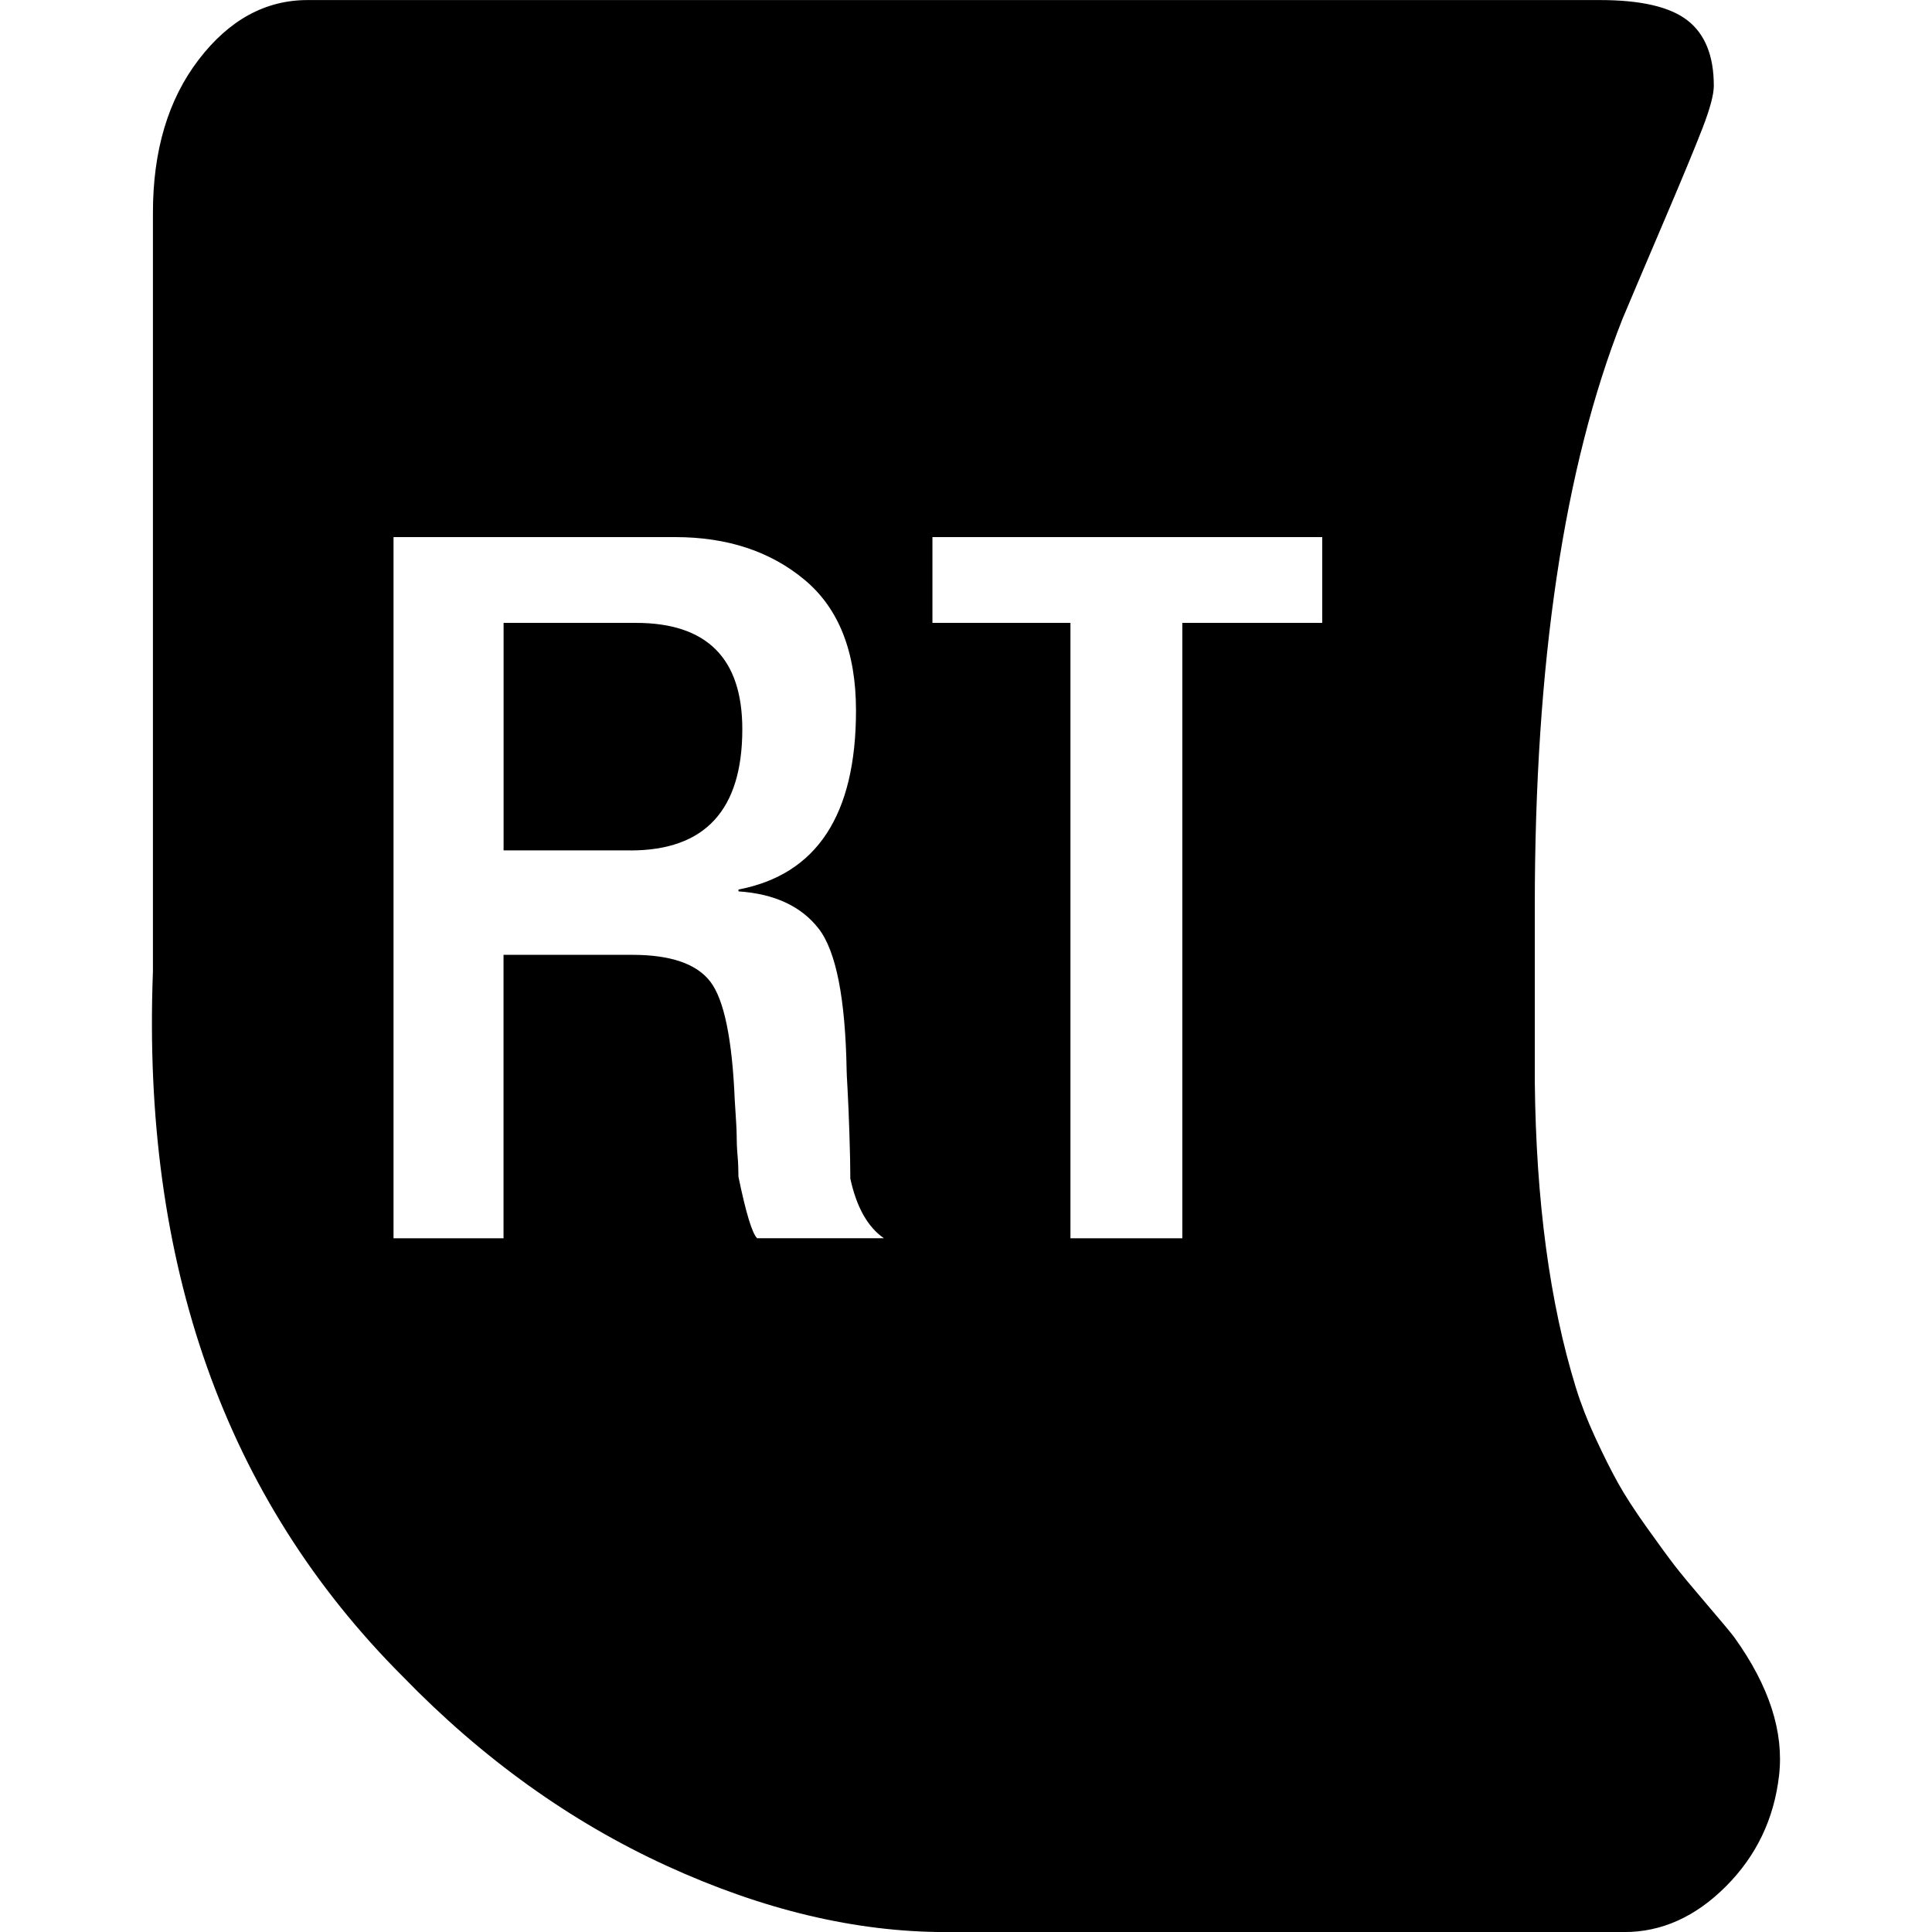<!-- Generated by IcoMoon.io -->
<svg version="1.1" xmlns="http://www.w3.org/2000/svg" width="32" height="32" viewBox="0 0 32 32">
<title>right_trigger001</title>
<path d="M28.726 27.12q0.865 1.205 0.741 2.286t-0.88 1.838-1.683 0.757h-11.243q-2.224 0-4.618-1.097t-4.371-3.135q-4.417-4.417-4.139-11.676v-12.571q0-1.544 0.757-2.533t1.807-0.988h21.405q1.019 0 1.452 0.34t0.432 1.081q0 0.216-0.185 0.695t-0.633 1.529-0.695 1.637q-1.452 3.676-1.452 9.73v2.903q0.031 2.965 0.68 5.066 0.124 0.402 0.324 0.834t0.371 0.741 0.479 0.741 0.463 0.633 0.525 0.633 0.463 0.556zM21.9 10.317v-1.421h-6.456v1.421h2.286v10.193h1.853v-10.193h2.317zM10.441 14.085h-2.1v-3.768h2.193q1.761 0 1.761 1.761 0 2.008-1.853 2.008zM6.518 8.896v11.614h1.822v-4.695h2.131q0.958 0 1.297 0.448t0.402 1.961q0.031 0.463 0.031 0.556 0 0.185 0.015 0.355t0.015 0.355q0.185 0.896 0.309 1.019h2.1q-0.402-0.278-0.556-0.988 0-0.278-0.015-0.741t-0.031-0.741-0.015-0.309q-0.031-1.791-0.463-2.348t-1.328-0.618v-0.031q1.946-0.371 1.946-2.965 0-1.452-0.849-2.162t-2.147-0.71h-4.664z"></path>
</svg>

